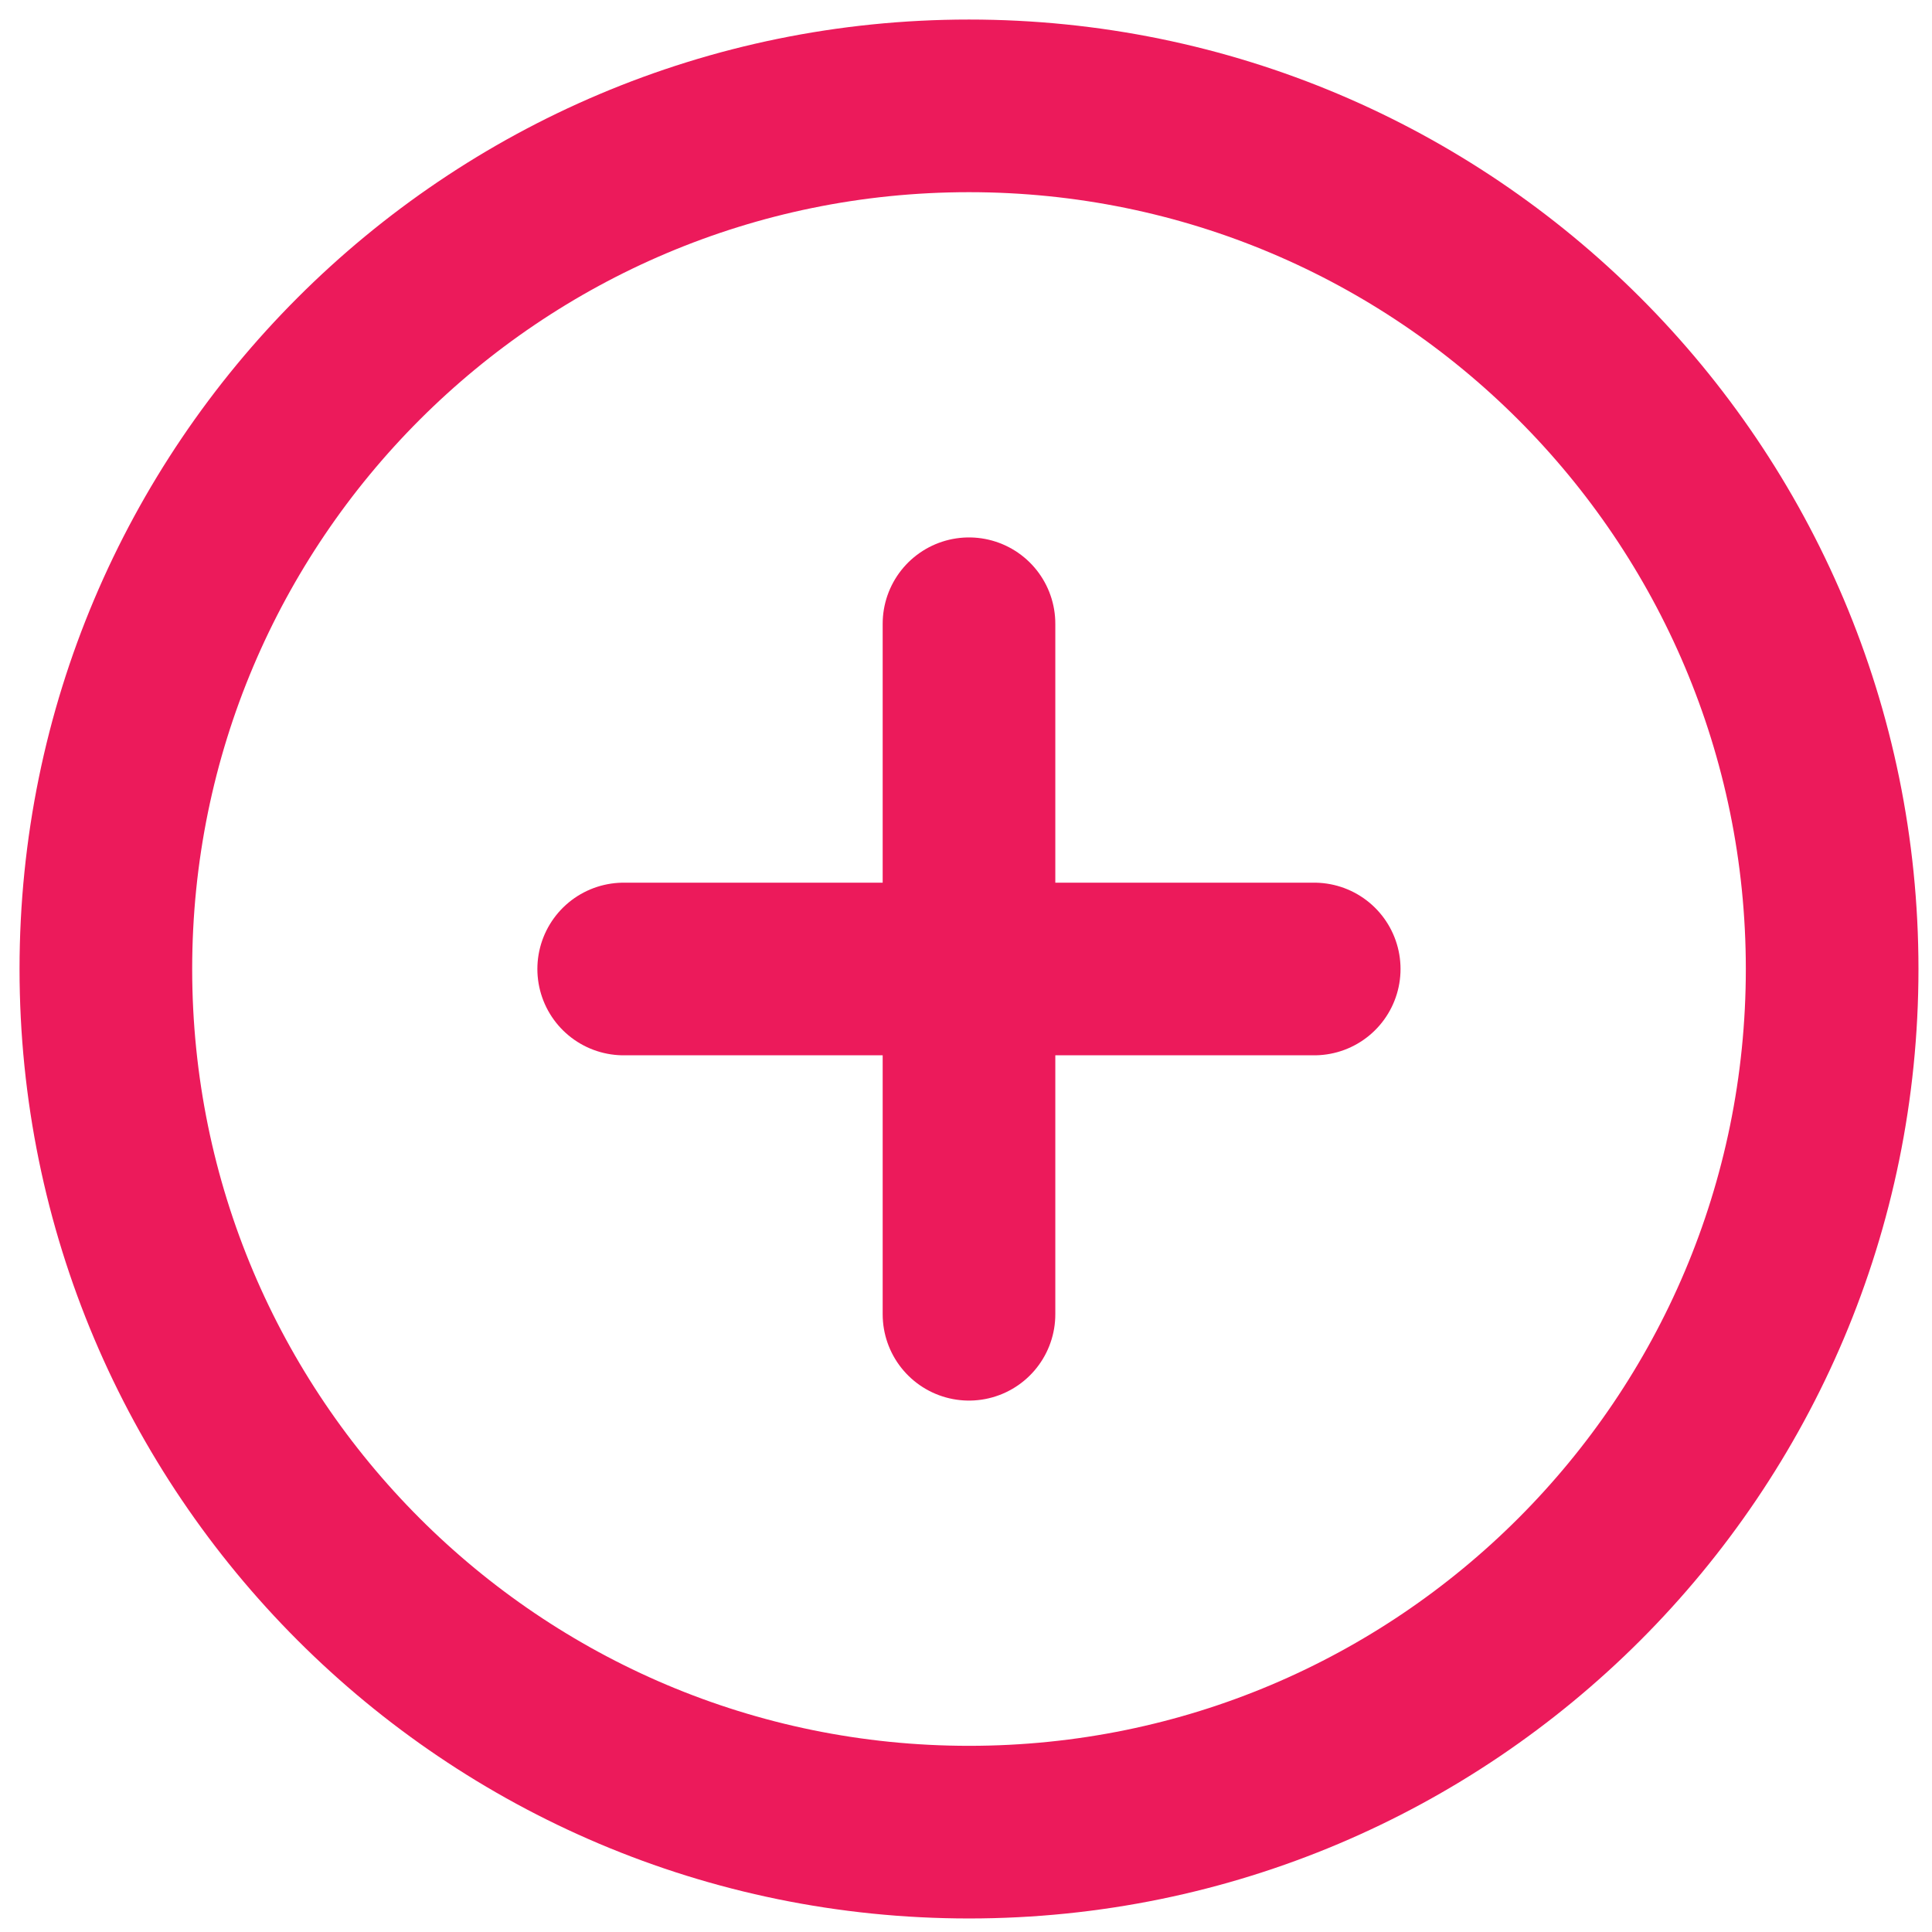 <svg width="73" height="73" viewBox="0 0 73 73" fill="none" xmlns="http://www.w3.org/2000/svg">
<path d="M36.613 69.227C54.625 69.227 69.227 54.625 69.227 36.613C69.227 18.602 54.625 4 36.613 4C18.602 4 4 18.602 4 36.613C4 54.625 18.602 69.227 36.613 69.227Z" stroke="#EC1A5B" stroke-width="6.523" stroke-linecap="round" stroke-linejoin="round"/>
<path d="M36.613 23.568V49.659" stroke="#EC1A5B" stroke-width="6.523" stroke-linecap="round" stroke-linejoin="round"/>
<path d="M23.566 36.613H49.657" stroke="#EC1A5B" stroke-width="6.523" stroke-linecap="round" stroke-linejoin="round"/>
</svg>

